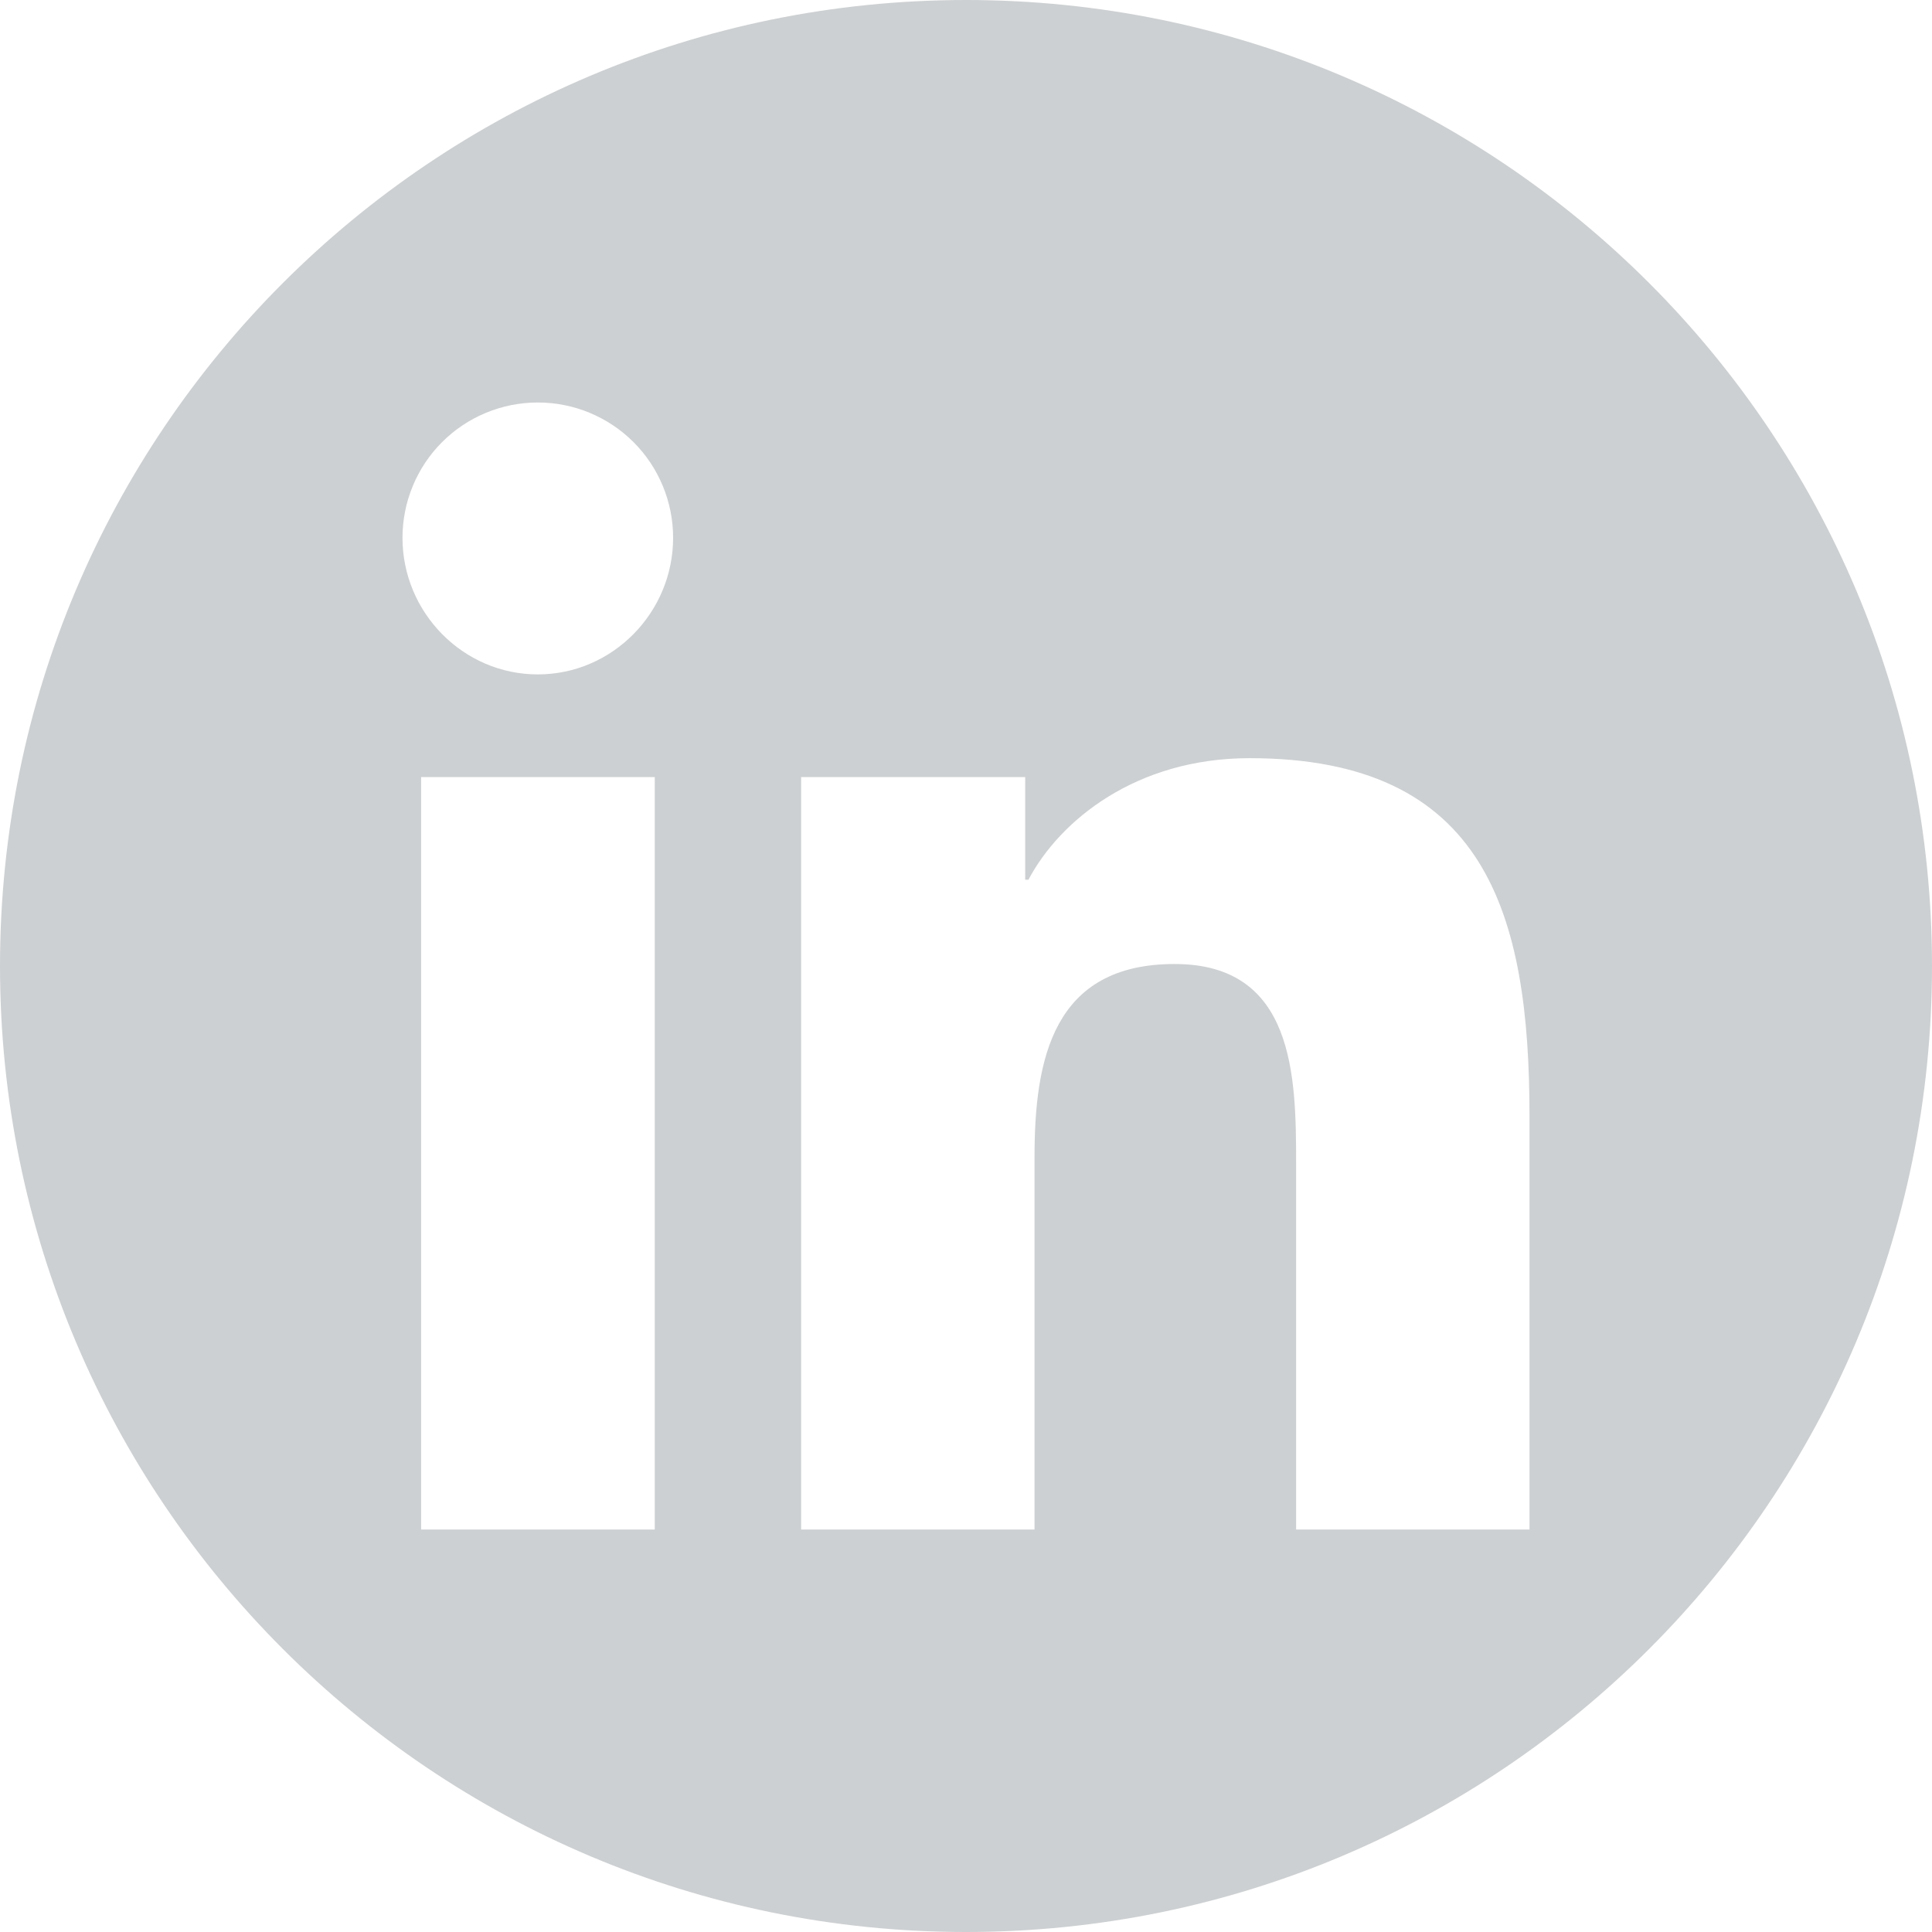 <svg width="30" height="30" viewBox="0 0 30 30" fill="none" xmlns="http://www.w3.org/2000/svg">
<g clip-path="url(#clip0_1_1077)">
<path fill-rule="evenodd" clip-rule="evenodd" d="M30 15C30 23.284 23.284 30 15 30C6.716 30 0 23.284 0 15C0 6.716 6.716 0 15 0C23.284 0 30 6.716 30 15ZM6.539 23.75H10.167V12.066H6.539V23.75ZM6.25 8.351C6.25 9.511 7.191 10.472 8.351 10.472C9.511 10.472 10.452 9.511 10.452 8.351C10.452 7.794 10.231 7.259 9.837 6.865C9.443 6.471 8.908 6.25 8.351 6.25C7.794 6.25 7.259 6.471 6.865 6.865C6.471 7.259 6.25 7.794 6.25 8.351ZM20.126 23.75H23.75V17.332C23.75 14.191 23.075 11.773 19.403 11.773C17.638 11.773 16.455 12.742 15.97 13.66H15.919V12.066H12.44V23.75H16.064V17.965C16.064 16.441 16.353 14.969 18.239 14.969C20.098 14.969 20.126 16.707 20.126 18.062V23.75Z" fill="#CDD0D2"/>
</g>
<defs>
<clipPath id="clip0_1_1077">
<rect width="30" height="30" fill="white"/>
</clipPath>
</defs>
</svg>
